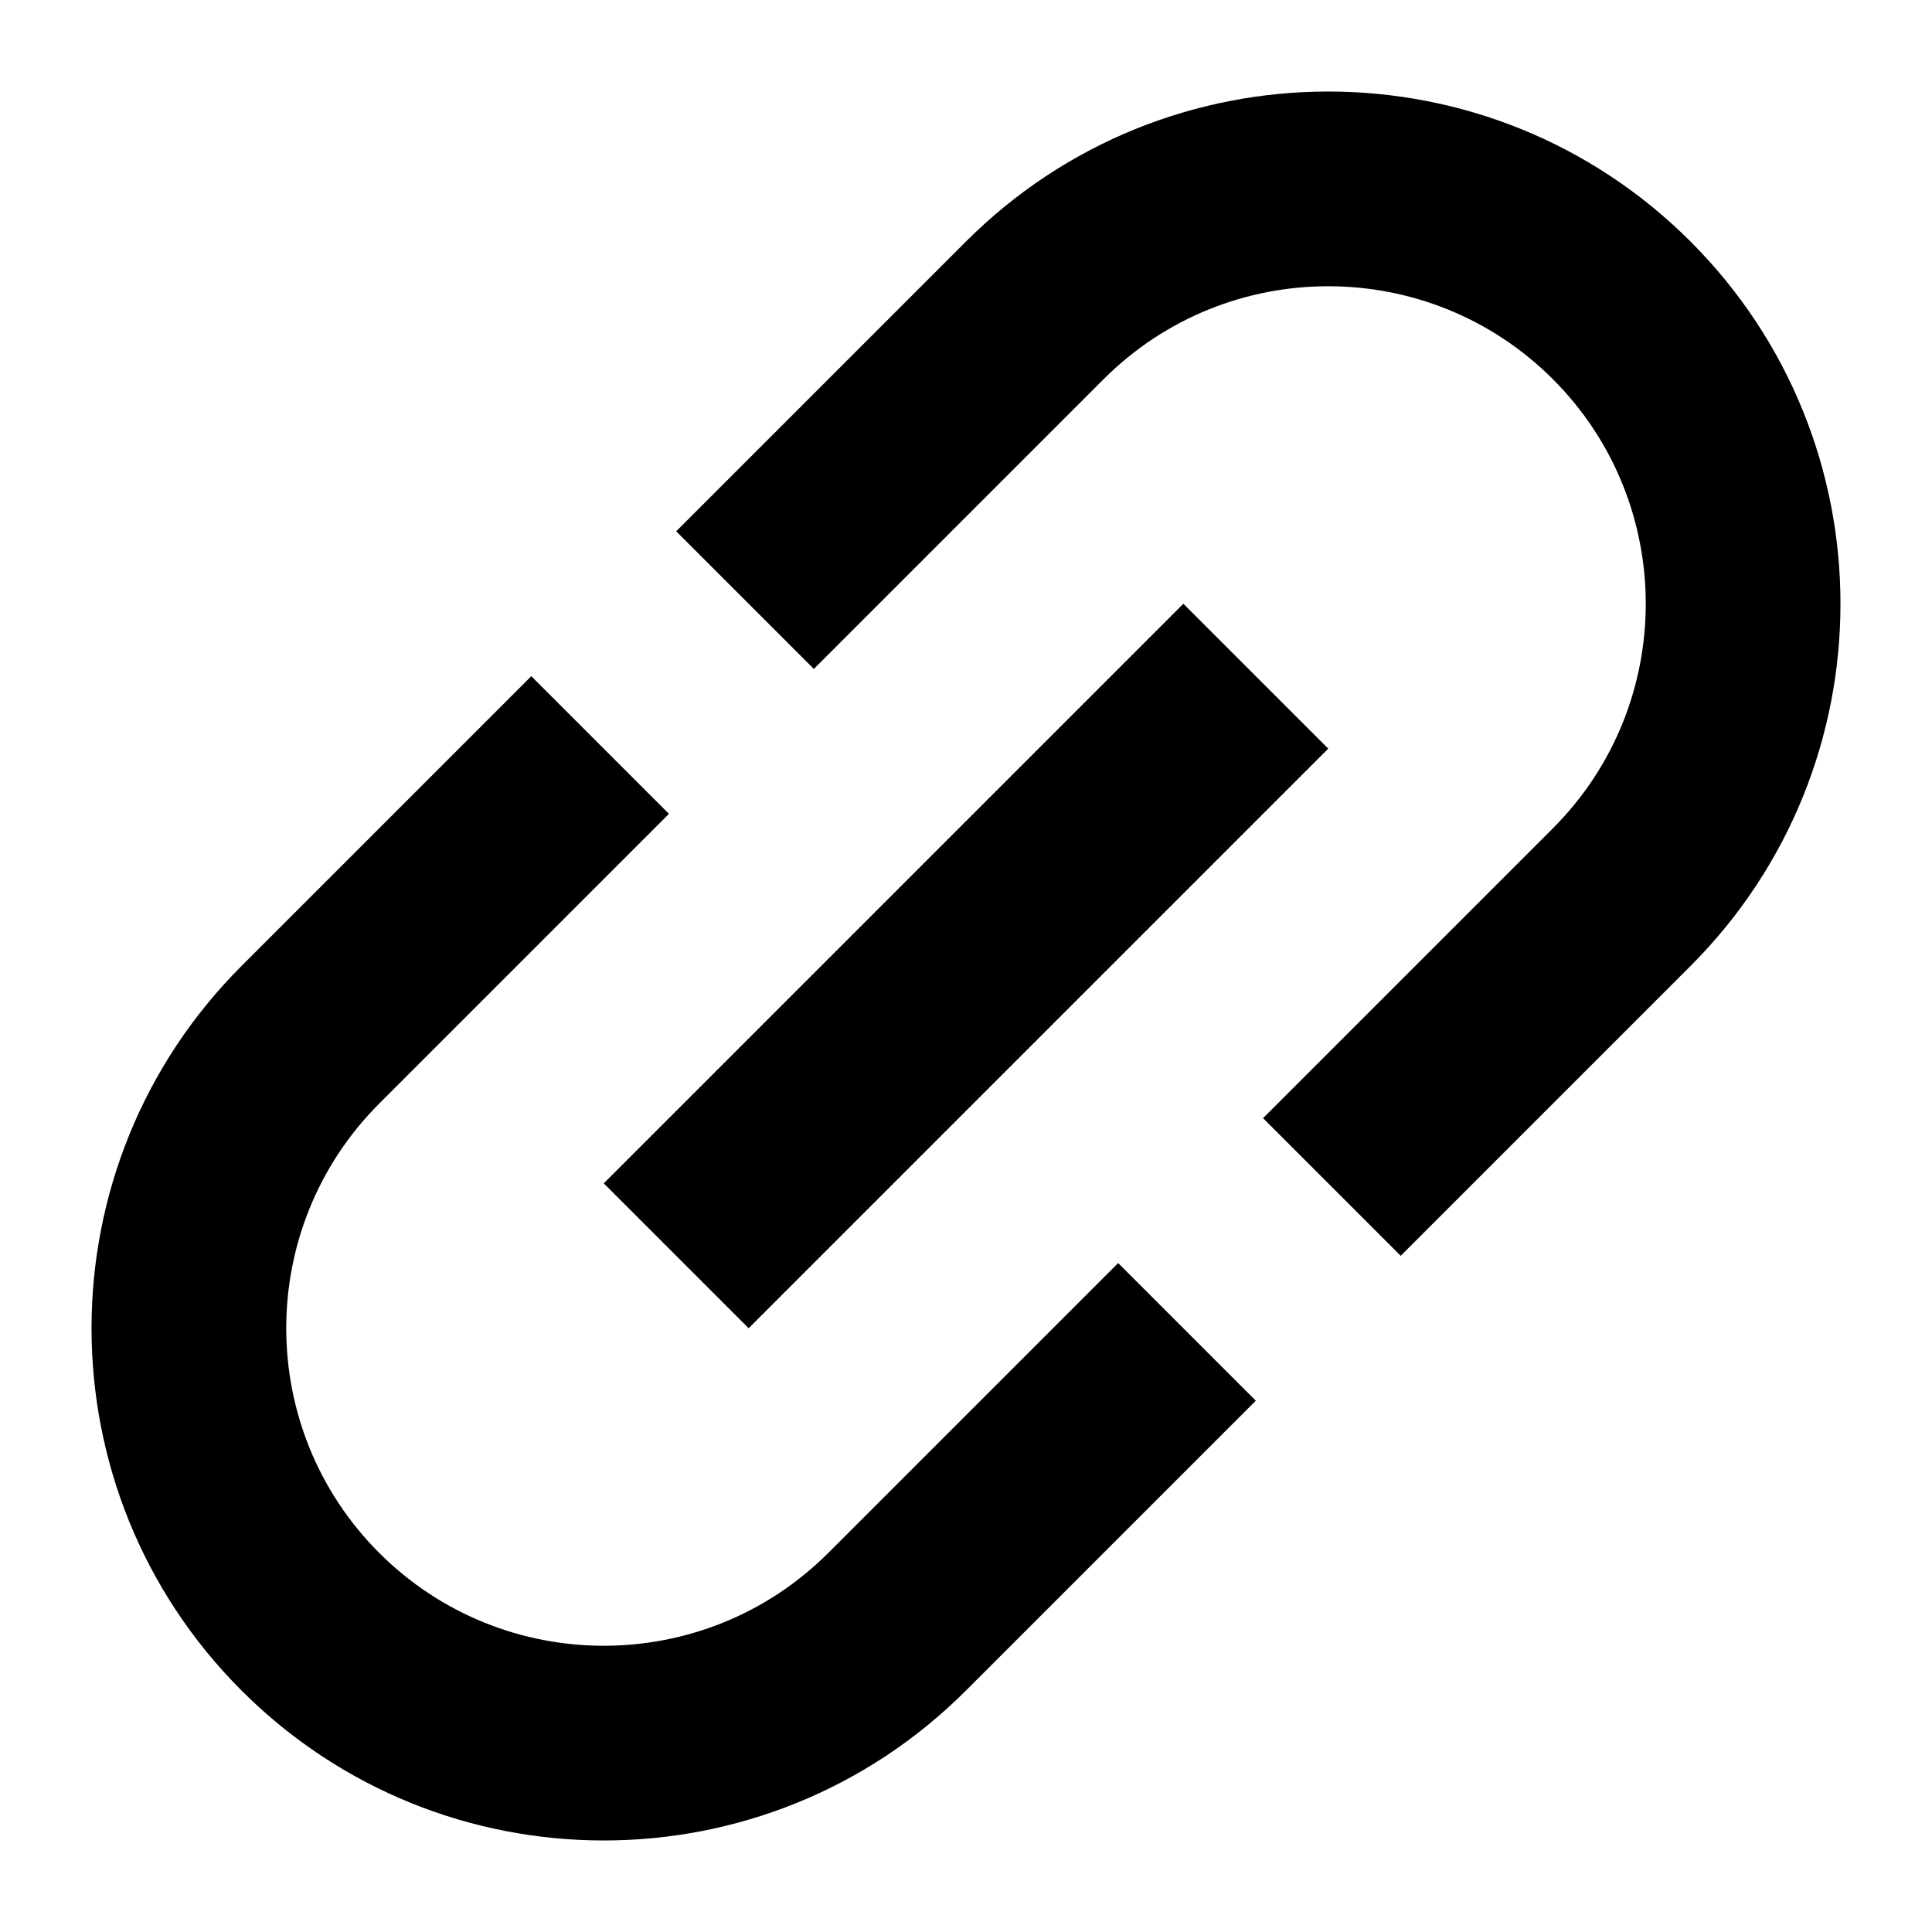 <?xml version="1.0" encoding="UTF-8" standalone="no"?>
<!DOCTYPE svg PUBLIC "-//W3C//DTD SVG 1.1//EN" "http://www.w3.org/Graphics/SVG/1.1/DTD/svg11.dtd">
<svg width="100%" height="100%" viewBox="0 0 16 16" version="1.1" xmlns="http://www.w3.org/2000/svg" xmlns:xlink="http://www.w3.org/1999/xlink" xml:space="preserve" xmlns:serif="http://www.serif.com/" style="fill-rule:evenodd;clip-rule:evenodd;stroke-linejoin:round;stroke-miterlimit:2;">
    <g id="link">
        <rect id="bg" x="0" y="0" width="16" height="16" style="fill-opacity:0;"/>
        <path d="M3.14,12.86c-1.026,-1.026 -1.026,-2.694 -0,-3.72l2.4,-2.4l-1.14,-1.14l-2.4,2.4c-1.656,1.656 -1.656,4.344 -0,6c1.656,1.656 4.344,1.656 6,0l2.4,-2.4l-1.14,-1.14l-2.4,2.4c-1.026,1.026 -2.694,1.026 -3.72,0Zm3.06,-1.86l4.8,-4.8l-1.2,-1.2l-4.8,4.8l1.2,1.2Zm1.8,-9l-2.4,2.4l1.14,1.14l2.4,-2.4c1.026,-1.026 2.694,-1.026 3.72,0c1.026,1.026 1.026,2.694 -0,3.72l-2.4,2.4l1.14,1.14l2.4,-2.4c1.656,-1.656 1.656,-4.344 -0,-6c-1.656,-1.656 -4.344,-1.656 -6,0Z" style="fill-rule:nonzero;"/>
    </g>
</svg>
